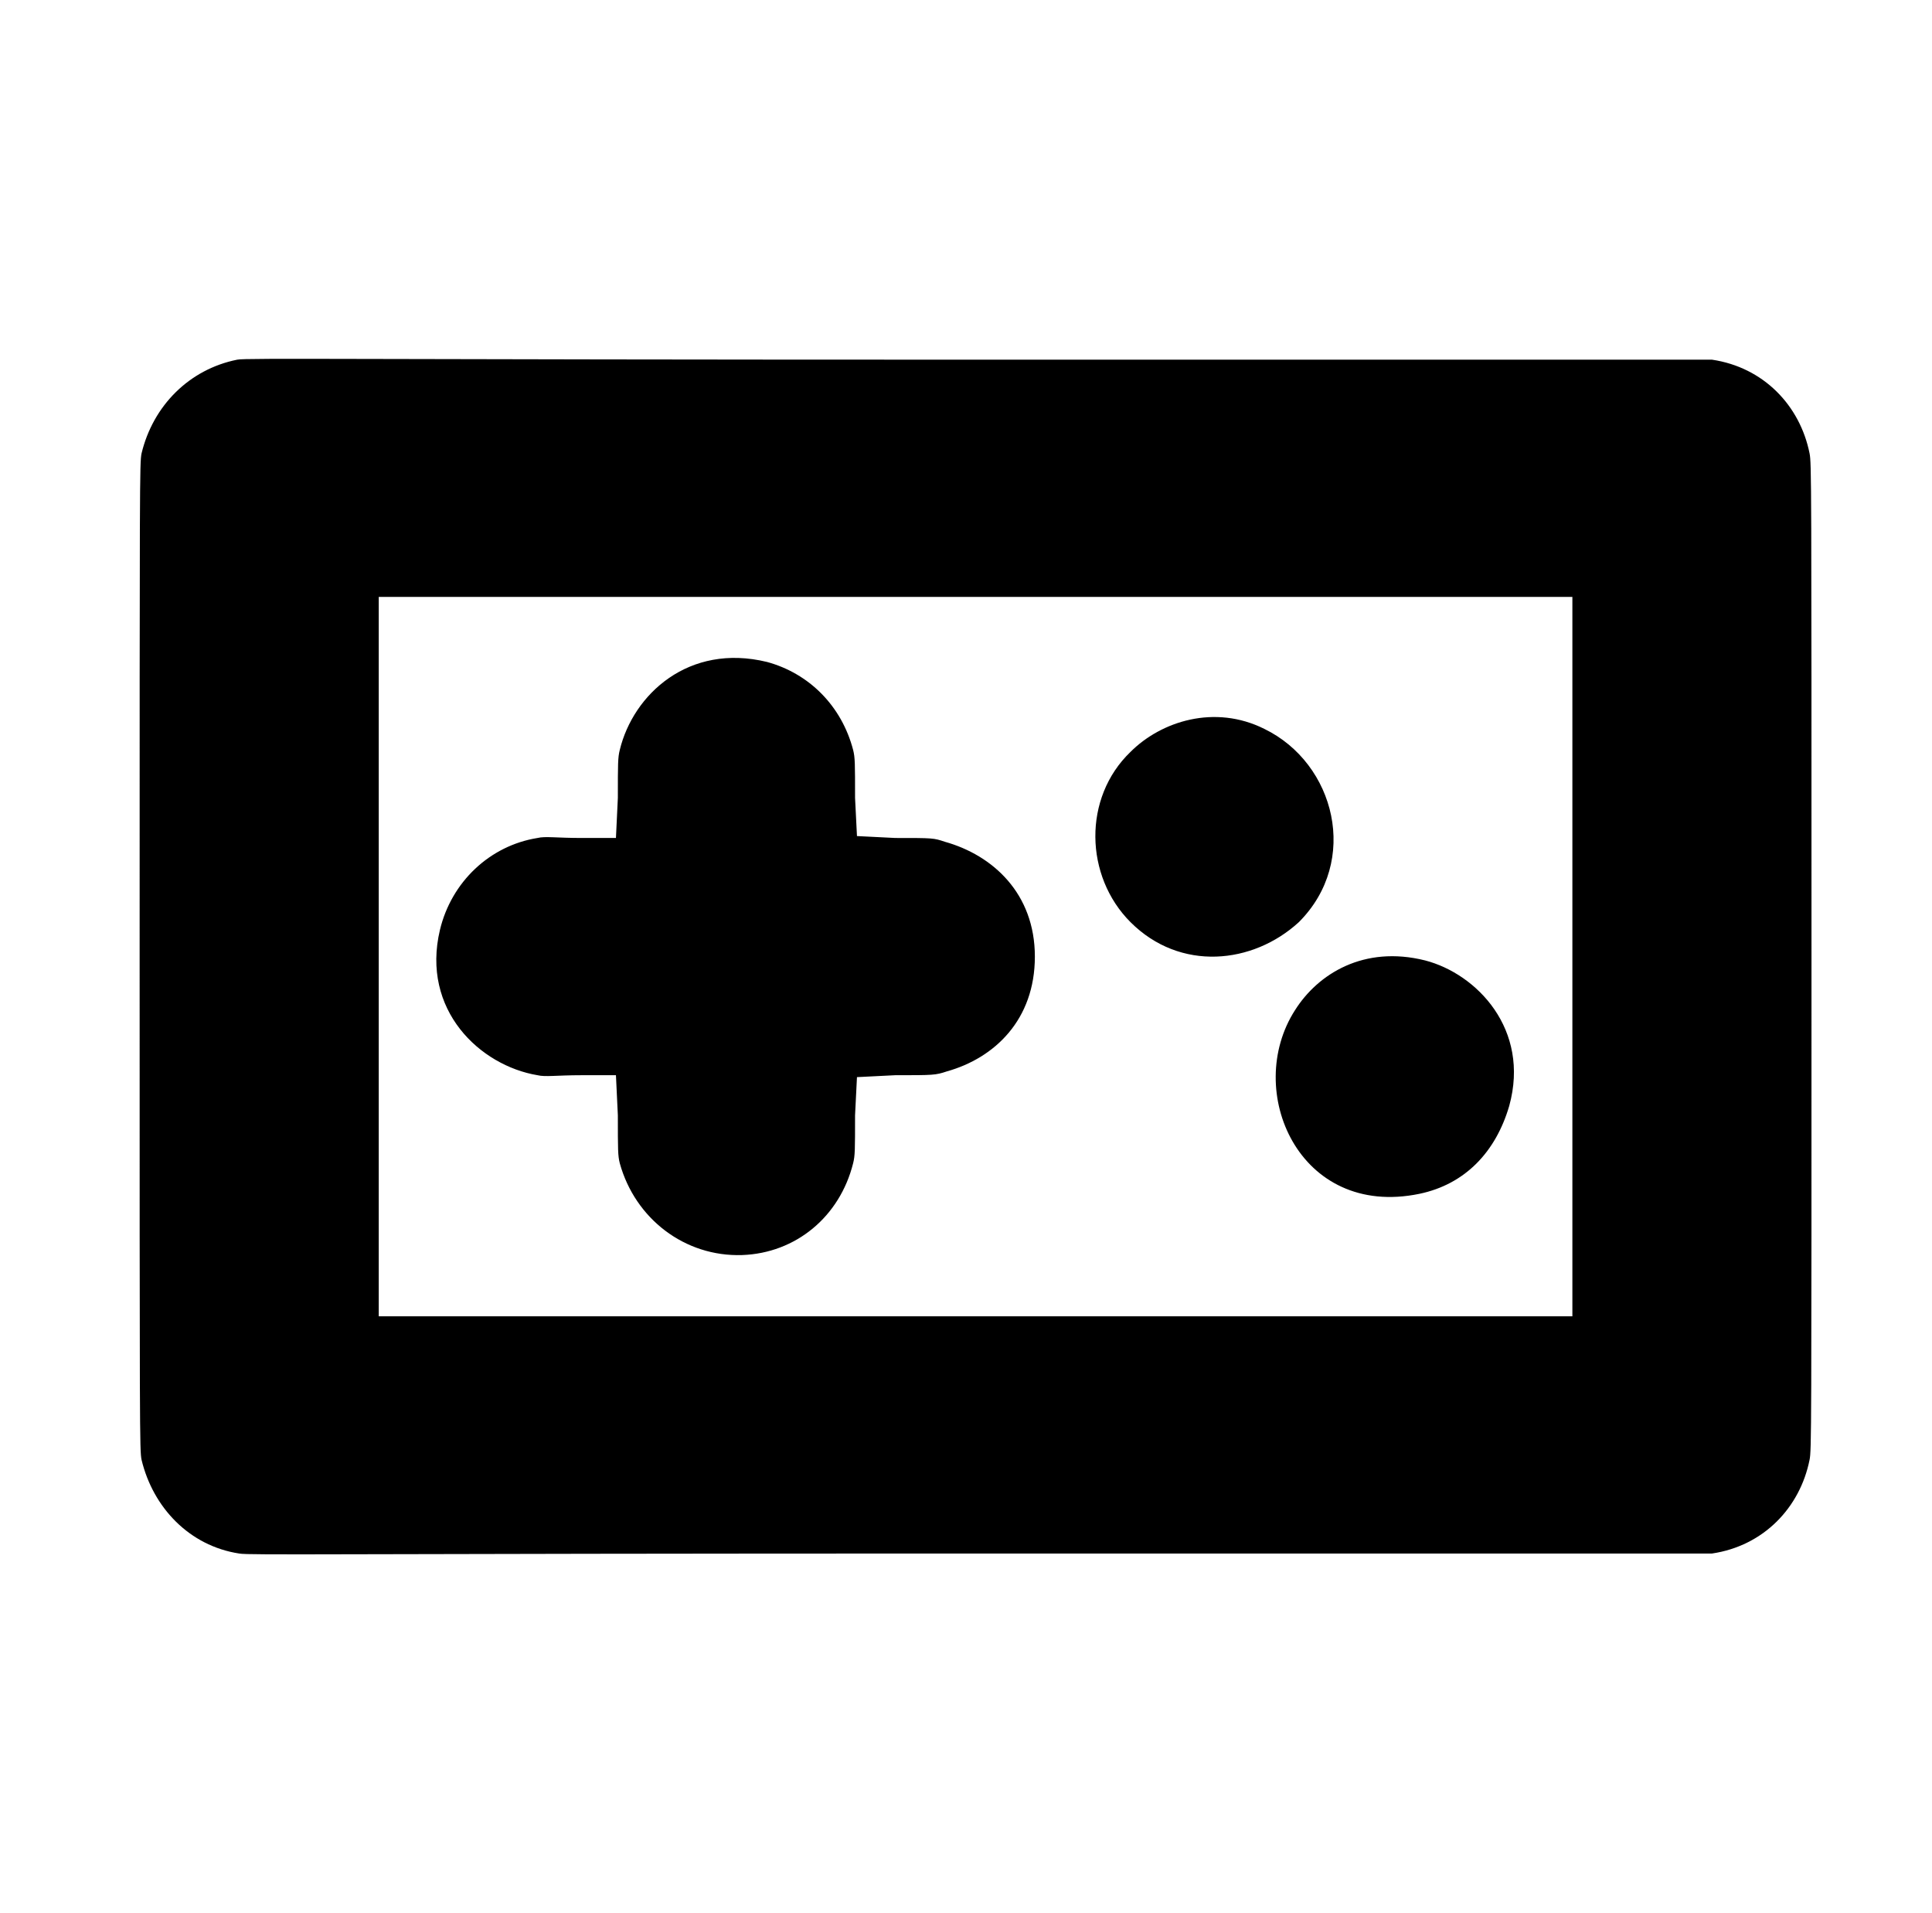 <?xml version="1.0" standalone="no"?>
<!DOCTYPE svg PUBLIC "-//W3C//DTD SVG 1.1//EN" "http://www.w3.org/Graphics/SVG/1.1/DTD/svg11.dtd" >
<svg xmlns="http://www.w3.org/2000/svg" xmlns:xlink="http://www.w3.org/1999/xlink" version="1.1" viewBox="-10 0 1010 1000">
  <g transform="matrix(1 0 0 -1 0 800)">
   <path fill="currentColor"
d="M114 612c4 1 62 0 388 0h383c27 -4 46 -24 51 -49c1 -5 1 -13 1 -263s0 -258 -1 -263c-5 -25 -24 -45 -51 -49h-383c-339 0 -382 -1 -387 0c-26 4 -45 24 -51 49c-1 5 -1 13 -1 263s0 258 1 263c6 25 25 44 50 49zM188 488v-376h624v376h-624zM314 408c7 29 36 56 77 46
c22 -6 39 -23 45 -46c1 -4 1 -7 1 -25l1 -20l20 -1c20 0 20 0 26 -2c25 -7 47 -27 47 -60s-21 -53 -46 -60c-6 -2 -7 -2 -27 -2l-20 -1l-1 -20c0 -18 0 -21 -1 -25c-7 -28 -30 -47 -58 -48c-30 -1 -56 19 -64 48c-1 4 -1 7 -1 25l-1 21h-18c-13 0 -19 -1 -23 0
c-30 5 -61 34 -51 76c6 25 26 44 51 48c4 1 10 0 23 0h18l1 21c0 18 0 21 1 25zM581 407c16 16 44 25 70 12c37 -18 50 -69 18 -101c-24 -22 -62 -26 -88 0c-24 24 -25 65 0 89zM667 272c12 19 36 34 68 26c27 -7 55 -36 44 -76c-7 -24 -23 -41 -47 -46
c-63 -13 -92 54 -65 96z" />
  </g>

</svg>
